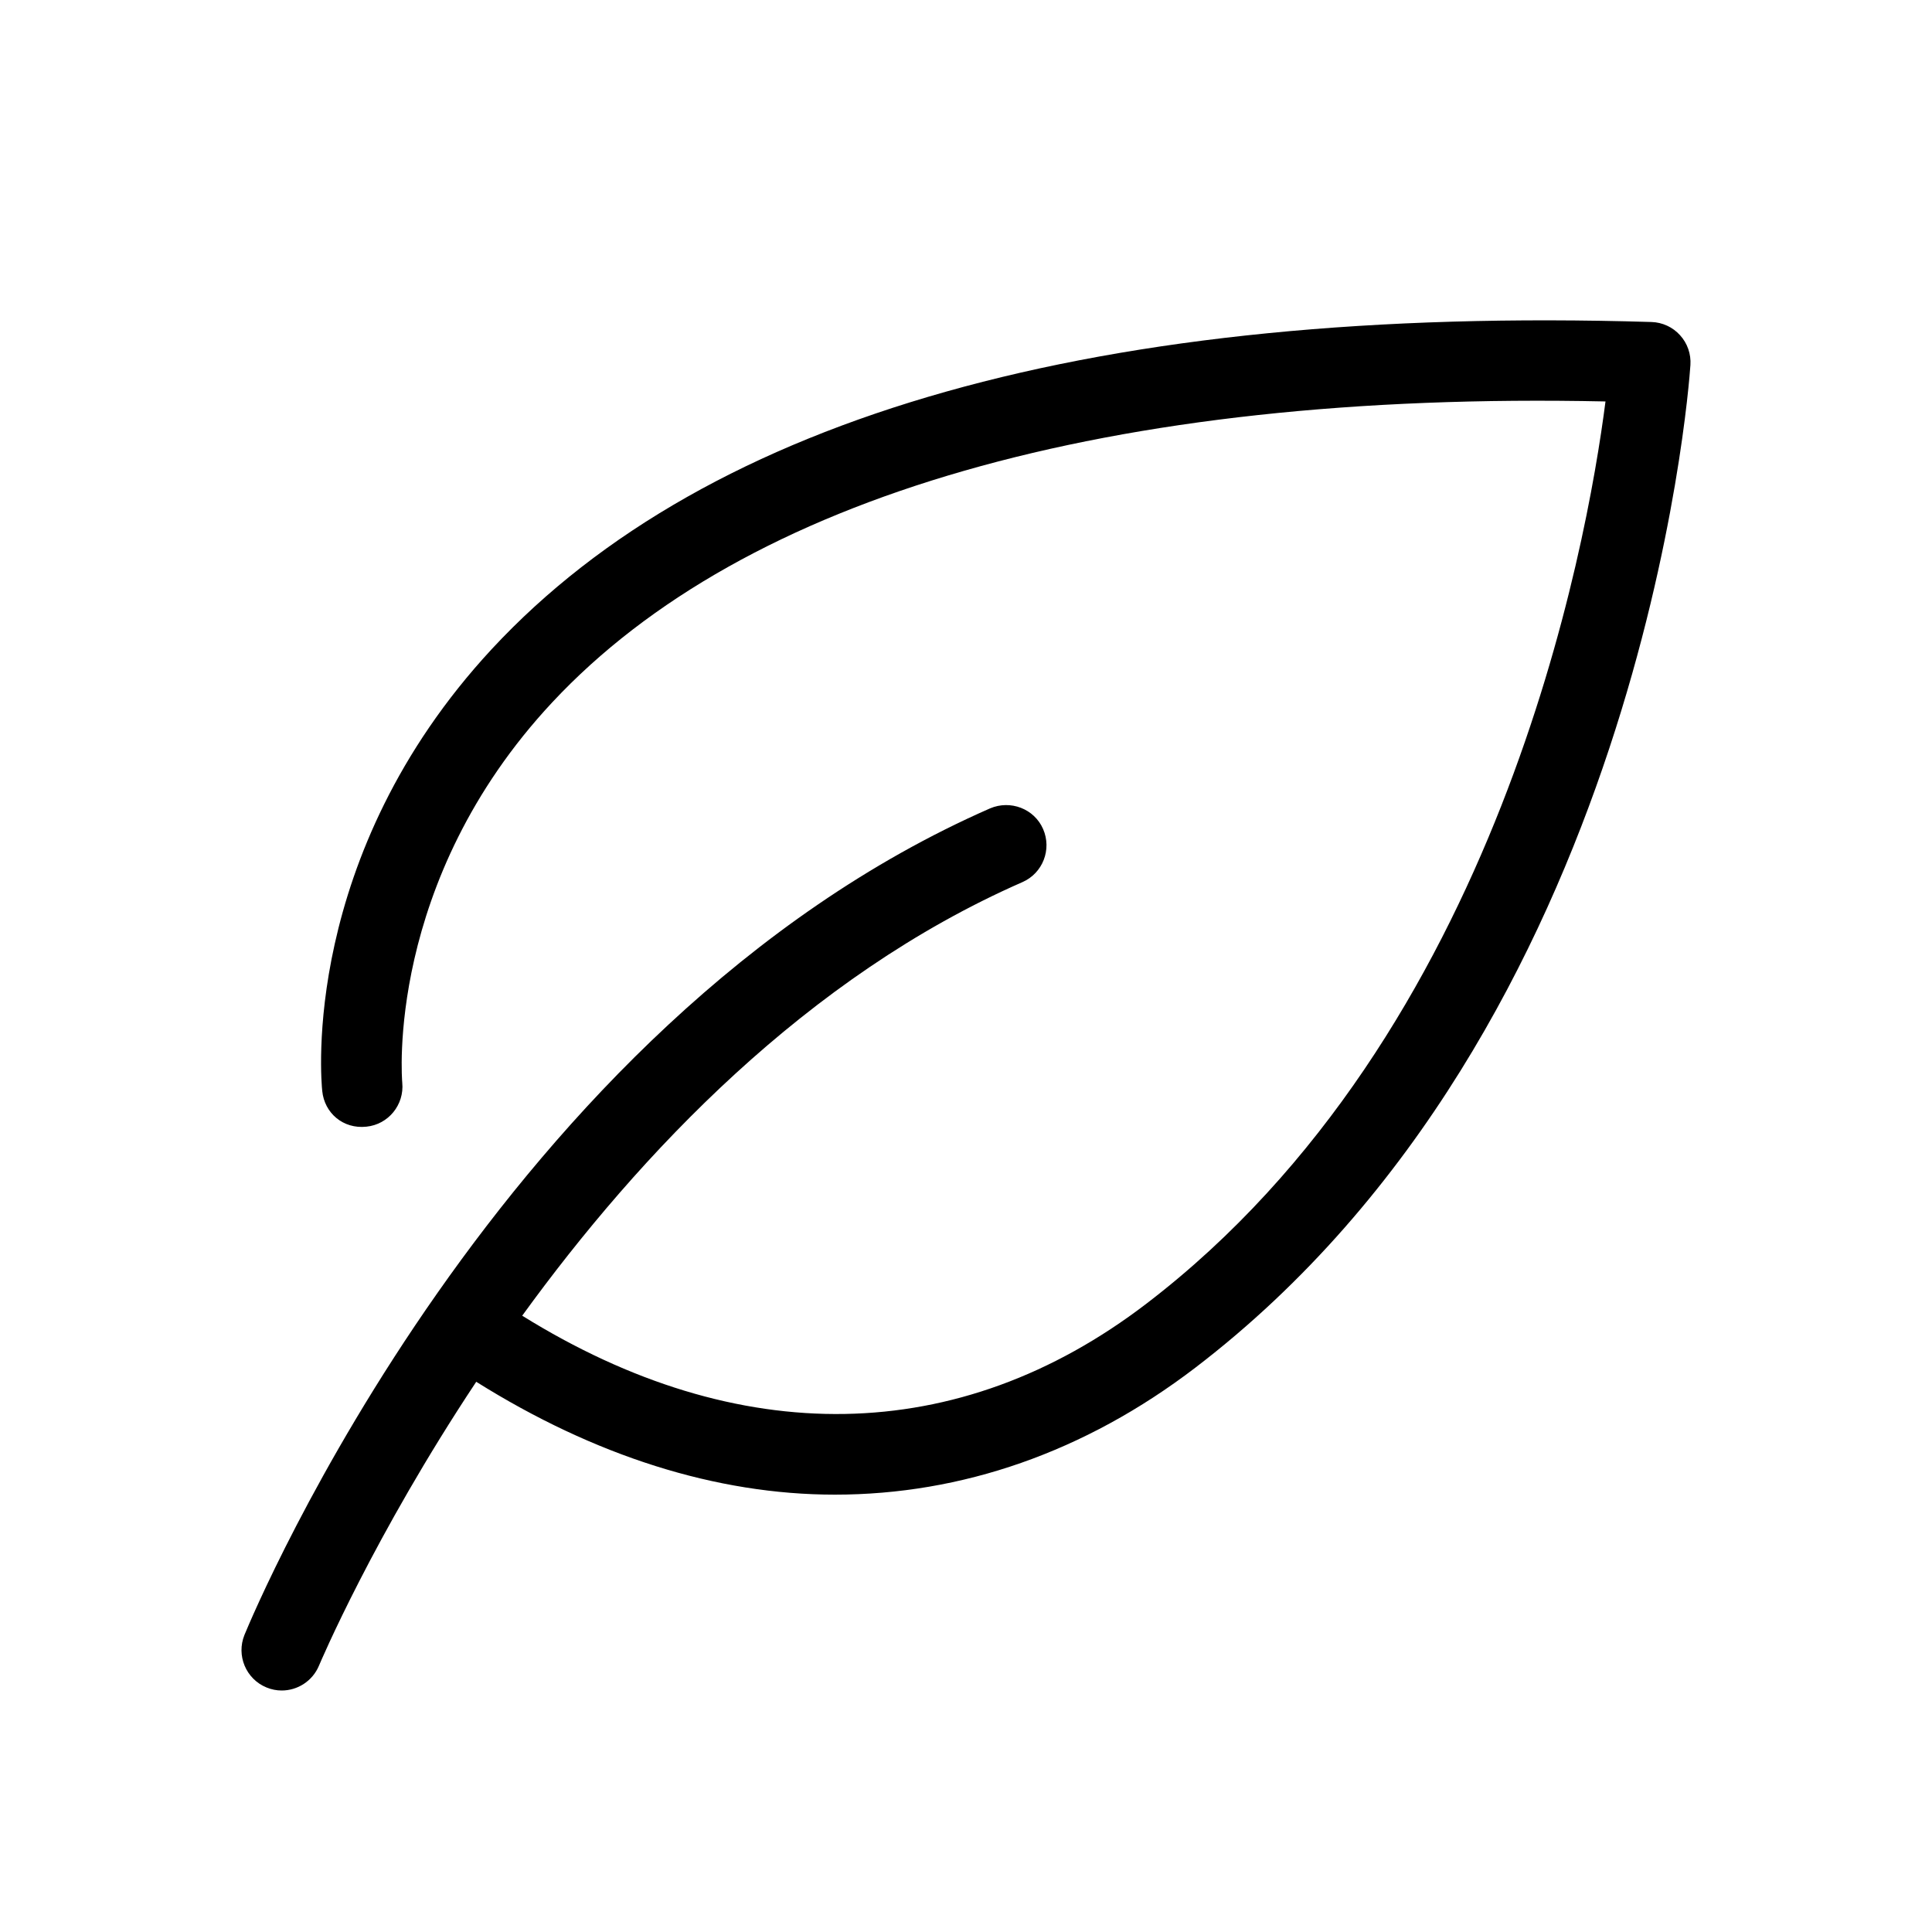 <svg viewBox="0 0 24 24" xmlns="http://www.w3.org/2000/svg">
<path d="M20.87 4.164C20.779 4.063 20.65 4.004 20.515 4C13.662 3.792 8.804 5.161 6.11 8.062C3.727 10.632 3.99 13.434 4.003 13.553C4.03 13.825 4.261 14.027 4.551 13.996C4.824 13.969 5.024 13.724 4.997 13.449C4.995 13.425 4.779 10.952 6.862 8.723C9.25 6.167 13.765 4.855 19.944 4.987C19.712 6.792 18.624 12.843 14.242 16.194C11.909 17.98 9.171 18.013 6.487 16.344C7.946 14.332 10.021 12.133 12.701 10.958C12.954 10.847 13.068 10.552 12.958 10.299C12.848 10.046 12.552 9.934 12.299 10.042C6.217 12.71 3.164 20.001 3.037 20.309C2.933 20.565 3.055 20.857 3.31 20.962C3.372 20.988 3.437 21 3.5 21C3.696 21 3.883 20.883 3.963 20.69C3.977 20.657 4.642 19.084 5.916 17.165C7.384 18.085 8.896 18.567 10.371 18.567C11.945 18.567 13.474 18.041 14.85 16.989C20.379 12.76 20.977 4.868 20.999 4.534C21.008 4.398 20.962 4.265 20.87 4.164Z" />
</svg>
